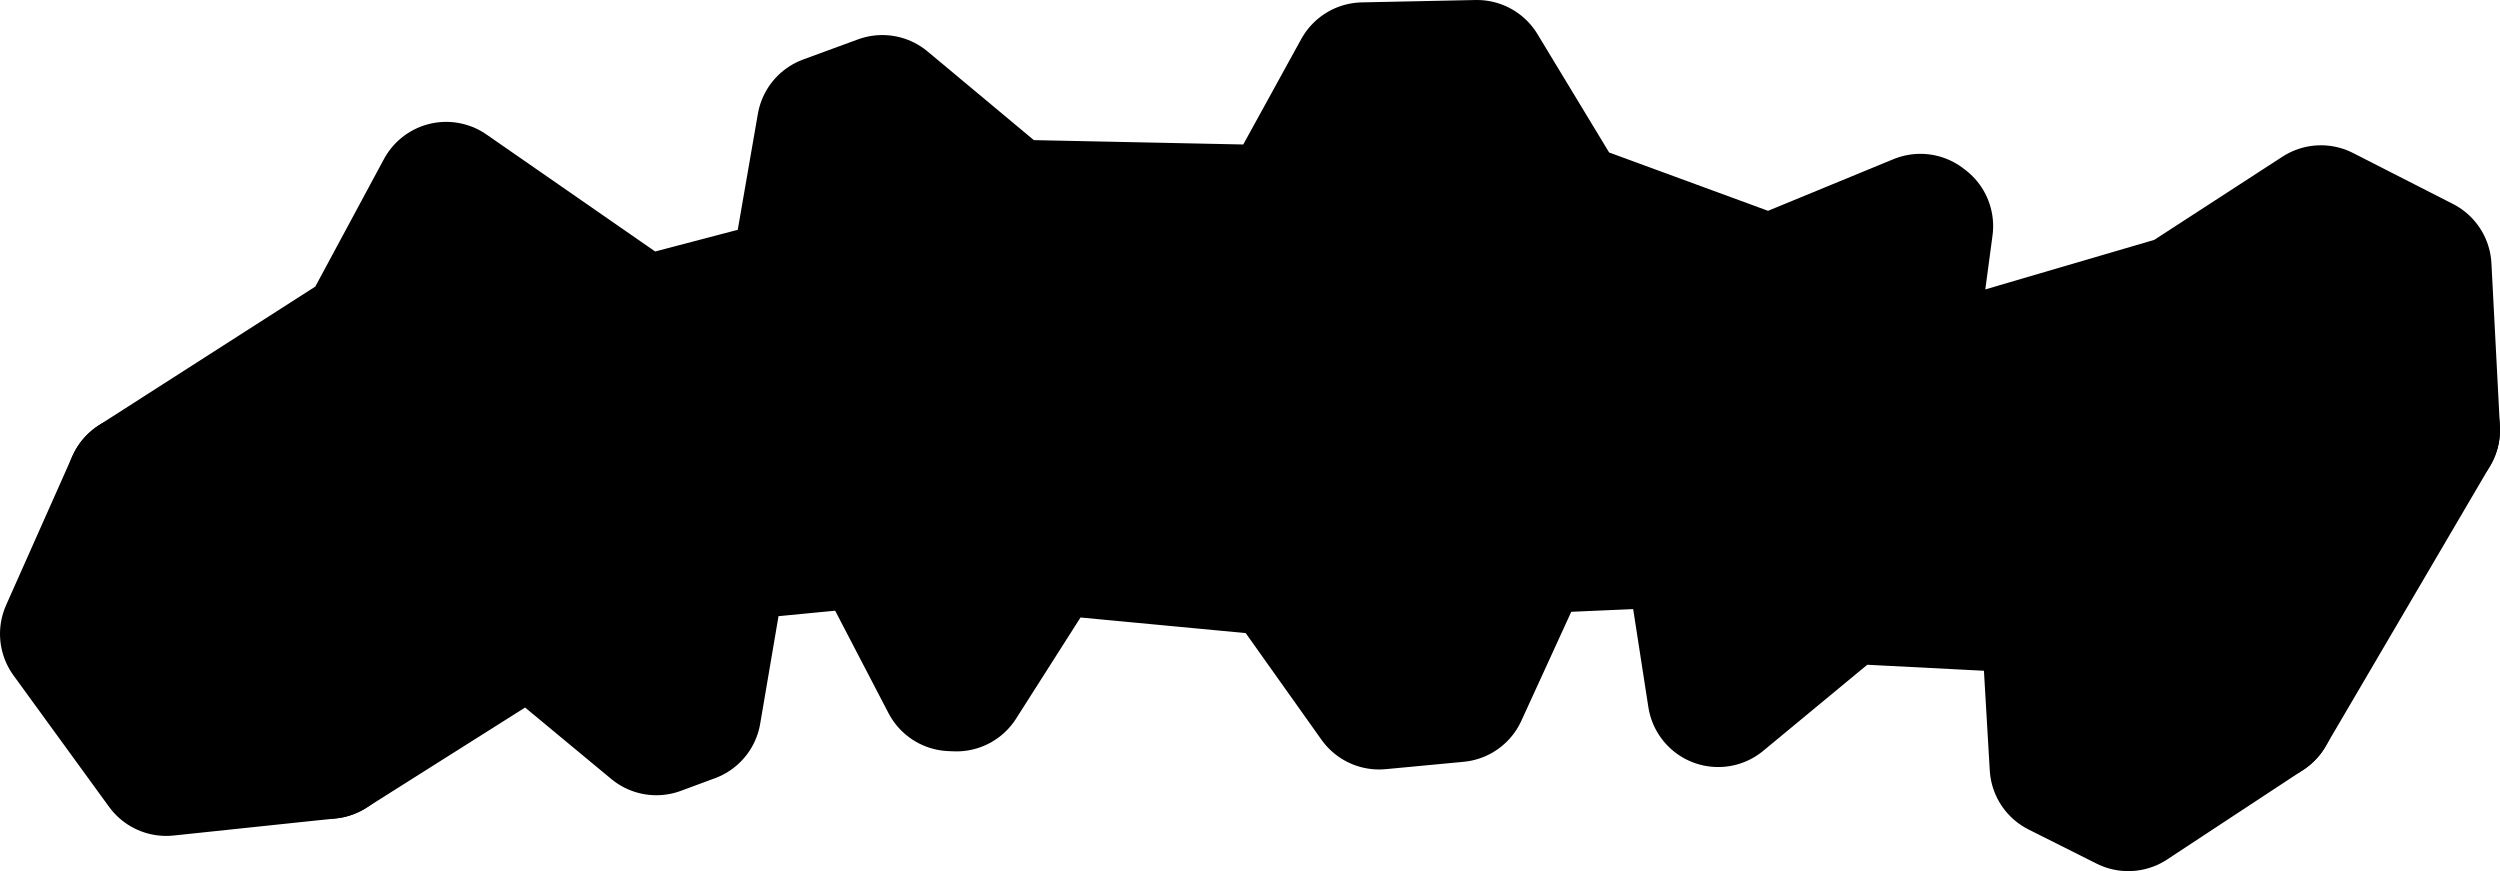 <?xml version="1.0" ?>
<svg xmlns="http://www.w3.org/2000/svg" xmlns:cc="http://creativecommons.org/ns#" xmlns:dc="http://purl.org/dc/elements/1.1/" xmlns:ev="http://www.w3.org/2001/xml-events" xmlns:inkscape="http://www.inkscape.org/namespaces/inkscape" xmlns:rdf="http://www.w3.org/1999/02/22-rdf-syntax-ns#" xmlns:sodipodi="http://sodipodi.sourceforge.net/DTD/sodipodi-0.dtd" xmlns:svg="http://www.w3.org/2000/svg" xmlns:xlink="http://www.w3.org/1999/xlink" baseProfile="full" height="30.82" id="svg2850" inkscape:export-filename=".\USSEnterprise_01.png" inkscape:export-xdpi="90" inkscape:export-ydpi="90" inkscape:output-extension="org.inkscape.output.svg.inkscape" inkscape:version="0.92.4 (5da689c313, 2019-01-14)" sodipodi:docname="harry-potter.svg" sodipodi:version="0.32" style="display:inline" version="1.1" viewBox="0 0 334.296 116.485" width="88.449">
	<defs/>
	<path d="M 134.737,28.117 L 106.923,38.327" id="path195" inkscape:connector-curvature="0" style="display:inline;opacity:1;vector-effect:none;fill:black;fill-opacity:1;stroke:#000000;stroke-width:18.898;stroke-linecap:round;stroke-linejoin:round;stroke-dasharray:none;stroke-dashoffset:0;stroke-opacity:1;marker:none"/>
	<path d="M 117.11,71.641 L 139.617,72.62" id="path196" inkscape:connector-curvature="0" style="display:inline;opacity:1;vector-effect:none;fill:black;fill-opacity:1;stroke:#000000;stroke-width:18.898;stroke-linecap:round;stroke-linejoin:round;stroke-dasharray:none;stroke-dashoffset:0;stroke-opacity:1;marker:none"/>
	<path d="M 226.428,71.641 L 246.501,79.264" id="path197" inkscape:connector-curvature="0" style="display:inline;opacity:1;vector-effect:none;fill:black;fill-opacity:1;stroke:#000000;stroke-width:18.898;stroke-linecap:round;stroke-linejoin:round;stroke-dasharray:none;stroke-dashoffset:0;stroke-opacity:1;marker:none"/>
	<path d="M 254.177,51.862 L 236.615,38.327" id="path198" inkscape:connector-curvature="0" style="display:inline;opacity:1;vector-effect:none;fill:black;fill-opacity:1;stroke:#000000;stroke-width:18.898;stroke-linecap:round;stroke-linejoin:round;stroke-dasharray:none;stroke-dashoffset:0;stroke-opacity:1;marker:none"/>
	<path d="M 171.769,75.656 L 203.921,72.62" id="path199" inkscape:connector-curvature="0" style="display:inline;opacity:1;vector-effect:none;fill:black;fill-opacity:1;stroke:#000000;stroke-width:18.898;stroke-linecap:round;stroke-linejoin:round;stroke-dasharray:none;stroke-dashoffset:0;stroke-opacity:1;marker:none"/>
	<path d="M 208.802,28.117 L 171.769,28.886" id="path200" inkscape:connector-curvature="0" style="display:inline;opacity:1;vector-effect:none;fill:black;fill-opacity:1;stroke:#000000;stroke-width:18.898;stroke-linecap:round;stroke-linejoin:round;stroke-dasharray:none;stroke-dashoffset:0;stroke-opacity:1;marker:none"/>
	<path d="M 324.847,57.482 L 292.047,40.755" id="path201" inkscape:connector-curvature="0" style="display:inline;opacity:1;vector-effect:none;fill:black;fill-opacity:1;stroke:#000000;stroke-width:18.898;stroke-linecap:round;stroke-linejoin:round;stroke-dasharray:none;stroke-dashoffset:0;stroke-opacity:1;marker:none"/>
	<path d="M 274.226,80.693 L 302.816,95.04" id="path202" inkscape:connector-curvature="0" style="display:inline;opacity:1;vector-effect:none;fill:black;fill-opacity:1;stroke:#000000;stroke-width:18.898;stroke-linecap:round;stroke-linejoin:round;stroke-dasharray:none;stroke-dashoffset:0;stroke-opacity:1;marker:none"/>
	<path d="M 18.317,64.823 L 43.923,100.04" id="path203" inkscape:connector-curvature="0" style="display:inline;opacity:1;vector-effect:none;fill:black;fill-opacity:1;stroke:#000000;stroke-width:18.898;stroke-linecap:round;stroke-linejoin:round;stroke-dasharray:none;stroke-dashoffset:0;stroke-opacity:1;marker:none"/>
	<path d="M 85.798,43.873 L 49.319,44.96" id="path204" inkscape:connector-curvature="0" style="display:inline;opacity:1;vector-effect:none;fill:black;fill-opacity:1;stroke:#000000;stroke-width:18.898;stroke-linecap:round;stroke-linejoin:round;stroke-dasharray:none;stroke-dashoffset:0;stroke-opacity:1;marker:none"/>
	<path d="M 70.97,82.959 L 96,73.685" id="path205" inkscape:connector-curvature="0" style="display:inline;opacity:1;vector-effect:none;fill:black;fill-opacity:1;stroke:#000000;stroke-width:18.898;stroke-linecap:round;stroke-linejoin:round;stroke-dasharray:none;stroke-dashoffset:0;stroke-opacity:1;marker:none"/>
	<path d="M 43.923,100.04 L 70.97,82.959 L 87.766,96.889 L 92.335,95.196 L 96,73.685 L 117.11,71.641 L 127.189,90.995 L 127.896,91.025 L 139.617,72.619 L 171.769,75.656 L 184.408,93.444 L 194.836,92.459 L 203.921,72.619 L 226.428,71.64 L 229.755,93.118 L 246.501,79.264 L 274.226,80.692 L 275.501,102.476 L 284.589,107.037 L 302.816,95.04 L 324.847,57.482 L 323.713,35.69 L 310.352,28.876 L 292.047,40.754 L 254.177,51.861 L 257.071,30.233 L 256.793,30.019 L 236.615,38.327 L 208.802,28.116 L 197.501,9.449 L 182.285,9.765 L 171.769,28.885 L 134.737,28.116 L 117.982,14.136 L 110.653,16.827 L 106.923,38.327 L 85.799,43.872 L 59.662,25.745 L 49.319,44.959 L 18.317,64.822 L 9.449,84.76 L 22.223,102.328 L 43.923,100.04" id="path339" inkscape:connector-curvature="0" sodipodi:nodetypes="ccccccccccccccccccccccccccccccccccccccccccc" style="display:inline;opacity:1;vector-effect:none;fill:black;fill-opacity:1;stroke:#000000;stroke-width:18.898;stroke-linecap:round;stroke-linejoin:round;stroke-dasharray:none;stroke-dashoffset:0;stroke-opacity:1;marker:none"/>
</svg>
